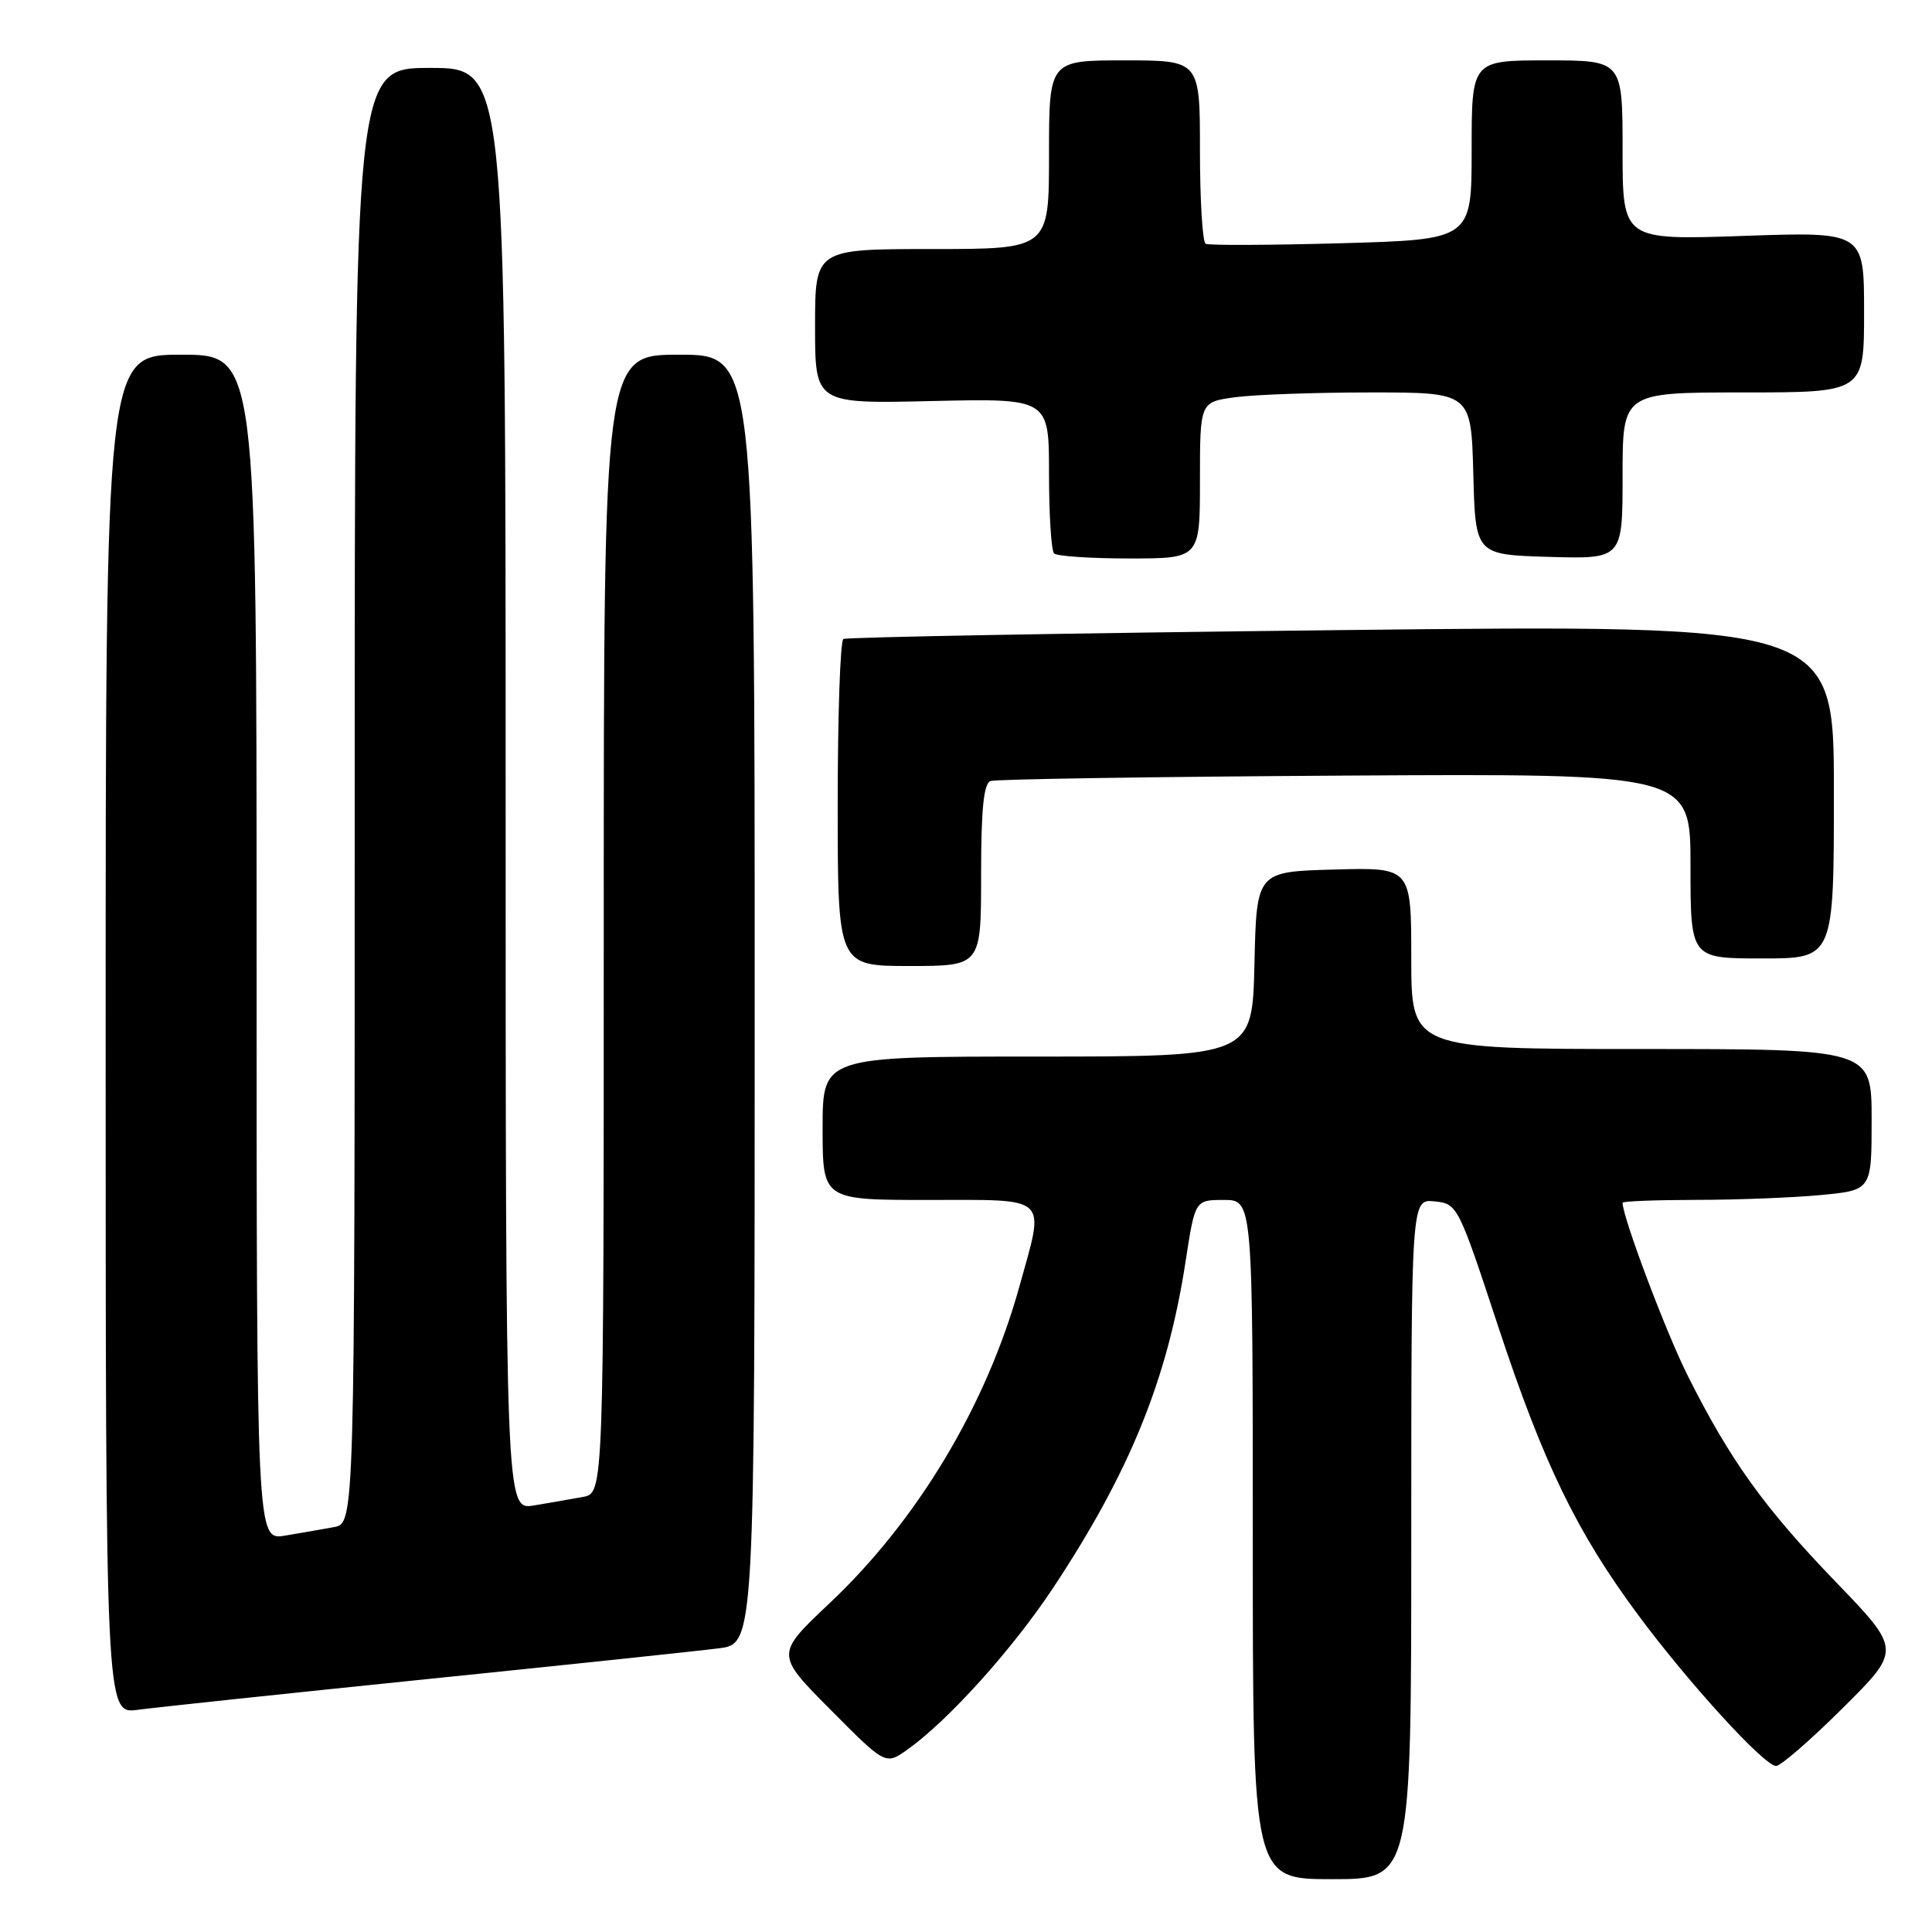 <?xml version="1.0" encoding="UTF-8" standalone="no"?>
<!DOCTYPE svg PUBLIC "-//W3C//DTD SVG 1.1//EN" "http://www.w3.org/Graphics/SVG/1.1/DTD/svg11.dtd" >
<svg xmlns="http://www.w3.org/2000/svg" xmlns:xlink="http://www.w3.org/1999/xlink" version="1.1" viewBox="0 0 256 256">
 <g >
 <path fill="currentColor"
d=" M 187.00 203.94 C 187.00 158.87 187.00 158.87 190.08 159.19 C 193.12 159.50 193.22 159.69 198.50 175.71 C 204.50 193.89 208.92 203.02 217.07 214.00 C 223.76 223.03 233.79 234.00 235.34 234.00 C 235.95 234.00 239.94 230.54 244.19 226.31 C 251.93 218.62 251.93 218.62 243.20 209.56 C 233.74 199.74 229.25 193.49 223.62 182.26 C 220.75 176.55 215.00 161.27 215.00 159.37 C 215.00 159.17 219.39 159.00 224.75 158.99 C 230.11 158.99 237.54 158.70 241.25 158.35 C 248.00 157.71 248.00 157.71 248.00 148.36 C 248.00 139.00 248.00 139.00 217.50 139.00 C 187.00 139.00 187.00 139.00 187.00 126.97 C 187.00 114.93 187.00 114.93 176.75 115.22 C 166.50 115.50 166.50 115.50 166.22 127.75 C 165.94 140.00 165.94 140.00 137.47 140.00 C 109.00 140.00 109.00 140.00 109.00 149.50 C 109.00 159.00 109.00 159.00 123.00 159.00 C 139.25 159.00 138.47 158.25 135.06 170.52 C 130.69 186.24 121.58 201.44 109.92 212.44 C 102.75 219.20 102.75 219.20 110.05 226.55 C 117.34 233.89 117.34 233.89 120.25 231.82 C 125.64 227.99 134.14 218.55 139.48 210.50 C 149.70 195.08 154.71 182.75 157.10 167.12 C 158.35 159.00 158.35 159.00 162.17 159.00 C 166.00 159.00 166.00 159.00 166.00 204.00 C 166.00 249.00 166.00 249.00 176.50 249.00 C 187.00 249.00 187.00 249.00 187.00 203.94 Z  M 56.50 222.50 C 75.20 220.59 92.64 218.75 95.25 218.41 C 100.00 217.81 100.00 217.81 100.00 132.41 C 100.00 47.00 100.00 47.00 90.00 47.00 C 80.00 47.00 80.00 47.00 80.00 122.42 C 80.00 197.84 80.00 197.84 77.25 198.35 C 75.74 198.63 72.81 199.14 70.75 199.48 C 67.00 200.09 67.00 200.09 67.00 104.55 C 67.00 9.00 67.00 9.00 57.00 9.00 C 47.00 9.00 47.00 9.00 47.00 105.42 C 47.00 201.84 47.00 201.84 44.25 202.35 C 42.74 202.63 39.81 203.14 37.75 203.48 C 34.00 204.09 34.00 204.09 34.00 125.55 C 34.00 47.00 34.00 47.00 24.00 47.00 C 14.00 47.00 14.00 47.00 14.00 137.06 C 14.00 227.12 14.00 227.12 18.25 226.56 C 20.59 226.24 37.80 224.42 56.50 222.50 Z  M 130.00 115.97 C 130.00 107.25 130.34 103.81 131.25 103.49 C 131.94 103.24 153.09 102.92 178.25 102.77 C 224.00 102.50 224.00 102.50 224.00 114.75 C 224.00 127.00 224.00 127.00 233.50 127.00 C 243.00 127.00 243.00 127.00 243.00 104.88 C 243.00 82.76 243.00 82.76 177.75 83.49 C 141.86 83.89 112.16 84.43 111.75 84.67 C 111.34 84.92 111.00 94.77 111.00 106.56 C 111.00 128.00 111.00 128.00 120.50 128.00 C 130.00 128.00 130.00 128.00 130.00 115.97 Z  M 159.00 63.64 C 159.00 53.27 159.00 53.27 163.64 52.64 C 166.19 52.29 174.28 52.00 181.61 52.00 C 194.93 52.00 194.93 52.00 195.22 62.75 C 195.50 73.50 195.50 73.50 205.25 73.79 C 215.00 74.07 215.00 74.07 215.00 63.04 C 215.00 52.00 215.00 52.00 231.00 52.00 C 247.00 52.00 247.00 52.00 247.00 41.35 C 247.00 30.70 247.00 30.70 231.00 31.26 C 215.00 31.81 215.00 31.81 215.00 19.91 C 215.00 8.00 215.00 8.00 205.00 8.00 C 195.00 8.00 195.00 8.00 195.00 19.87 C 195.00 31.74 195.00 31.74 177.75 32.23 C 168.26 32.49 160.16 32.53 159.75 32.30 C 159.34 32.07 159.00 26.51 159.00 19.94 C 159.00 8.00 159.00 8.00 149.00 8.00 C 139.00 8.00 139.00 8.00 139.00 20.50 C 139.00 33.00 139.00 33.00 123.50 33.00 C 108.00 33.00 108.00 33.00 108.00 43.25 C 108.00 53.50 108.00 53.50 123.50 53.14 C 139.00 52.79 139.00 52.79 139.00 62.73 C 139.00 68.19 139.30 72.97 139.67 73.33 C 140.03 73.70 144.53 74.00 149.67 74.00 C 159.00 74.00 159.00 74.00 159.00 63.64 Z "/>
</g>
</svg>